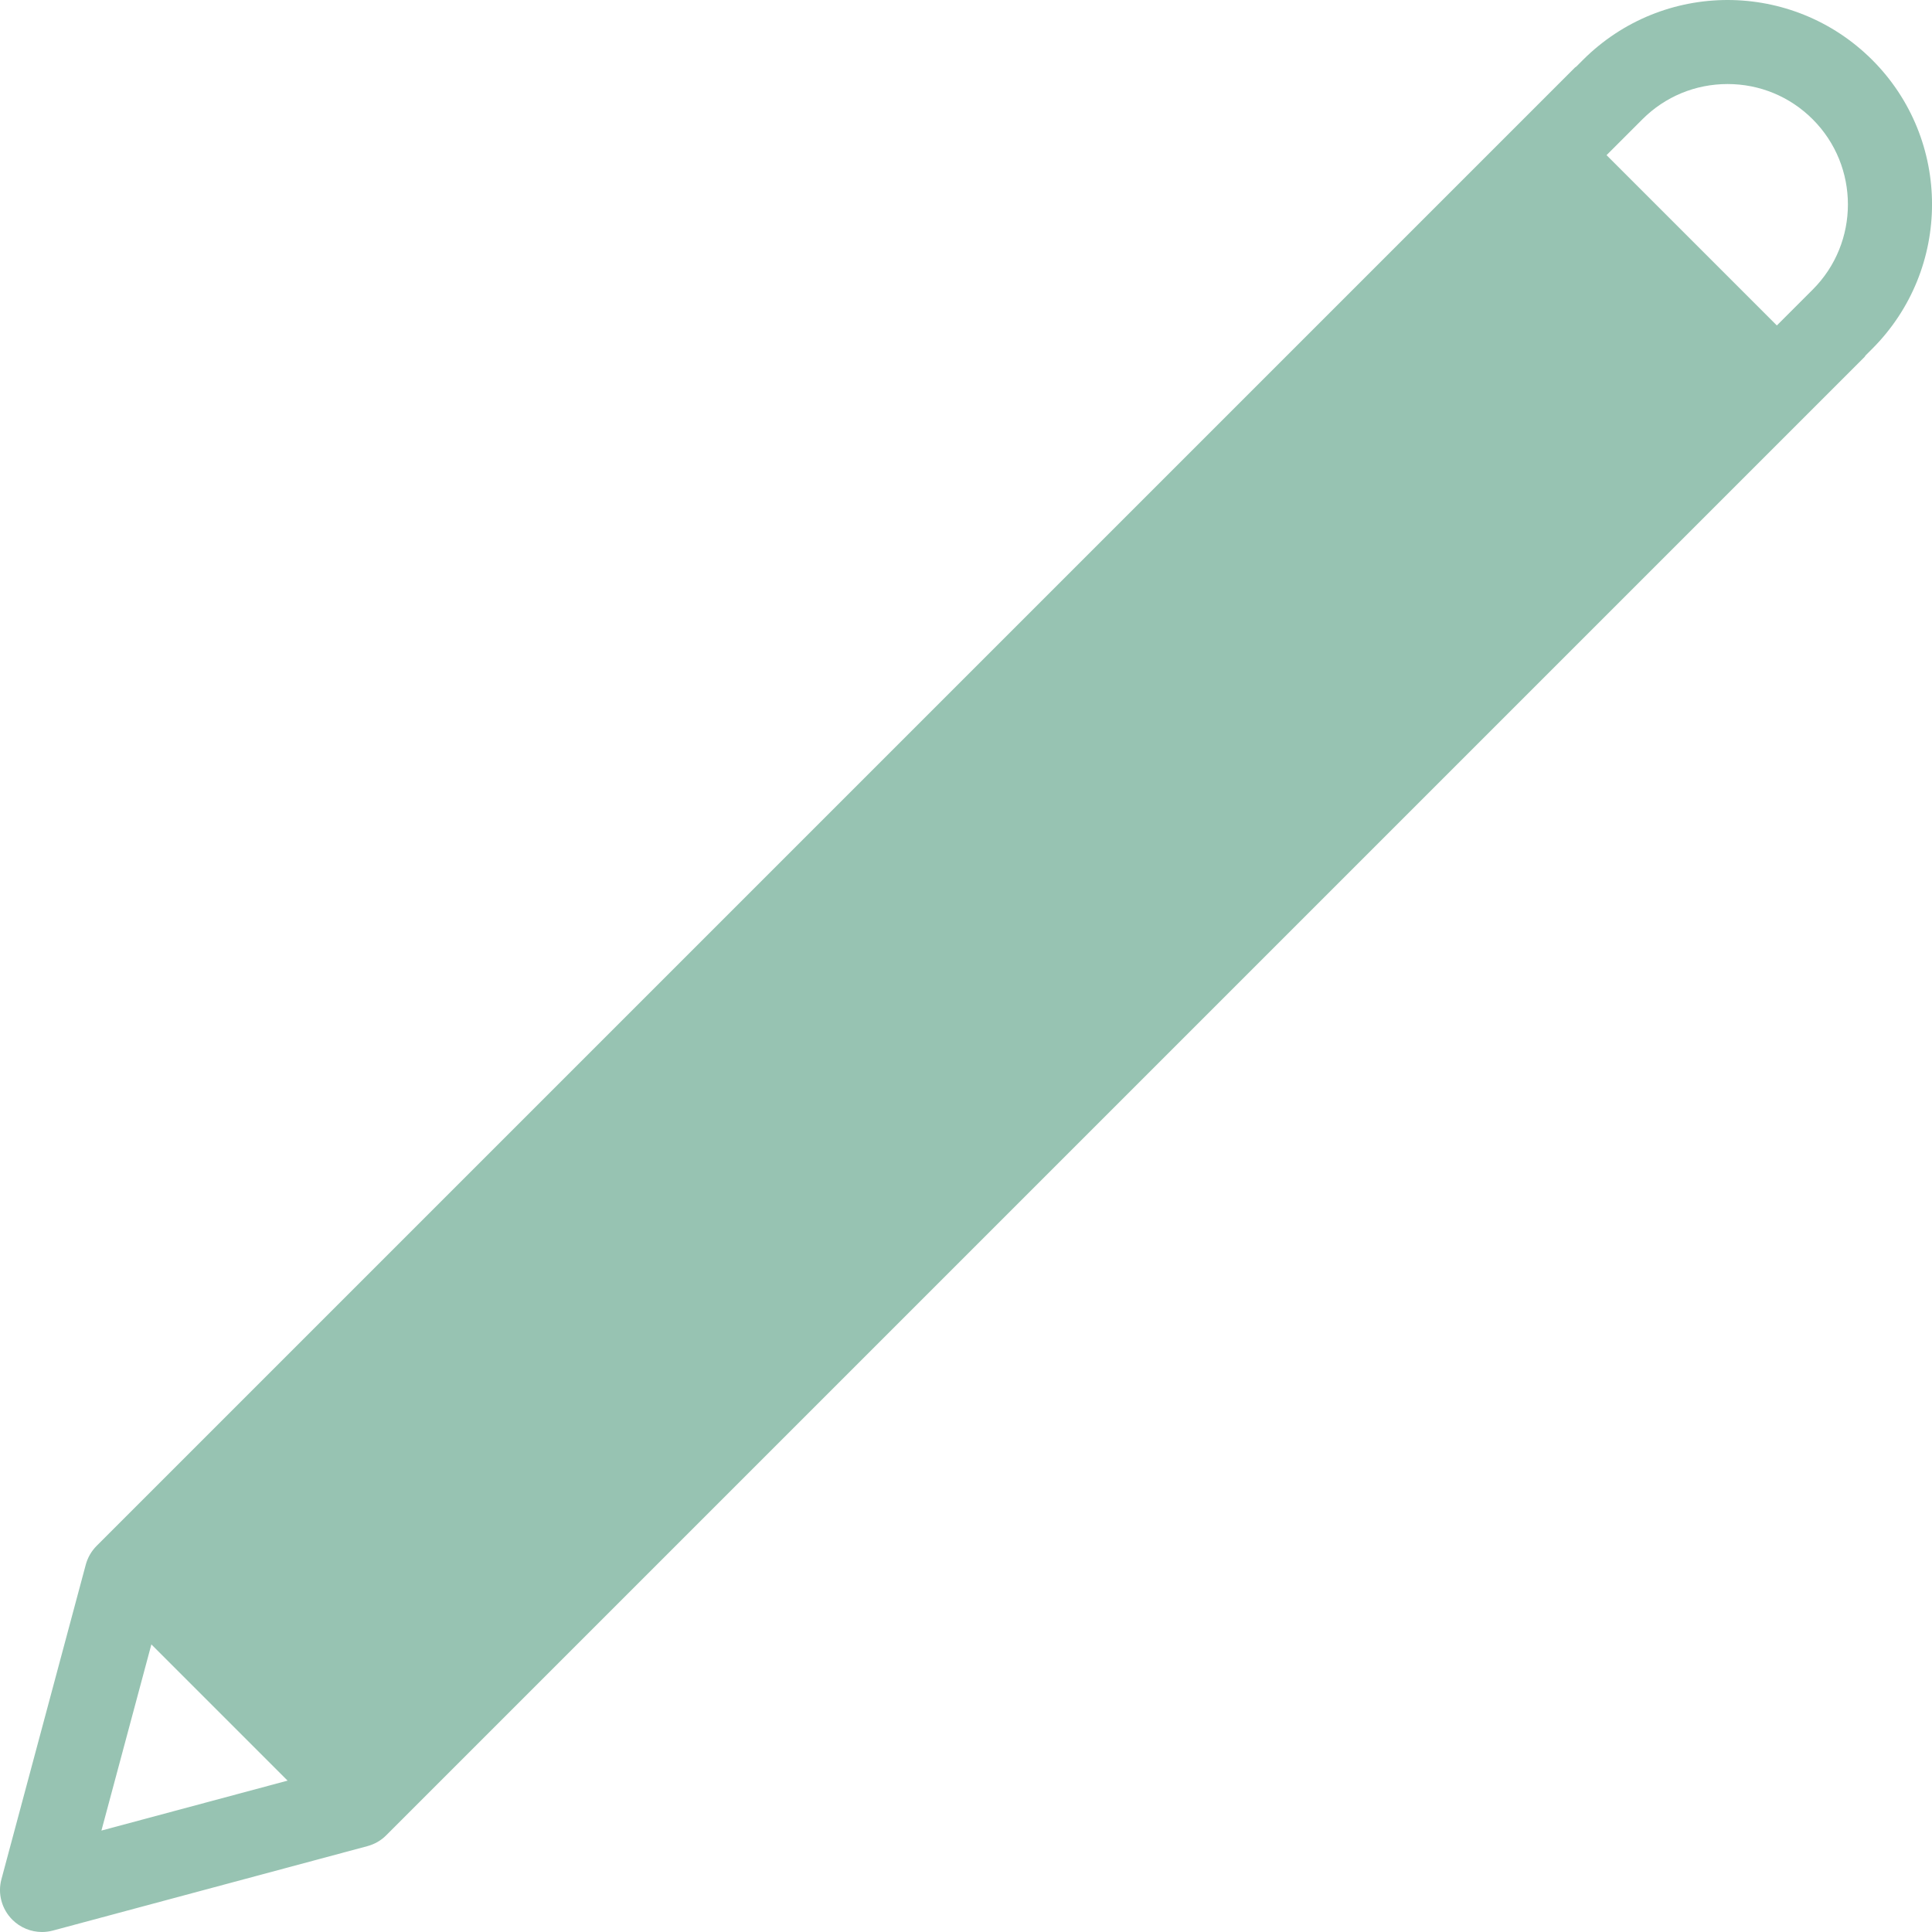 <svg xmlns="http://www.w3.org/2000/svg" width="20" height="20" viewBox="0 0 20 20">
  <path fill="#97C3B2" d="M19.381,0.62 C18.967,0.207 18.425,0 17.884,0 C17.342,0 16.801,0.207 16.387,0.62 C16.387,0.62 16.358,0.649 16.318,0.689 C16.314,0.693 16.309,0.694 16.305,0.698 L1.001,16.002 C0.947,16.056 0.908,16.123 0.888,16.197 L0.015,19.453 C-0.026,19.603 0.018,19.763 0.128,19.873 C0.21,19.955 0.321,20 0.435,20 C0.472,20 0.51,19.995 0.548,19.985 L3.804,19.111 C3.877,19.091 3.945,19.053 3.998,18.999 L19.302,3.695 C19.307,3.69 19.308,3.684 19.313,3.679 C19.351,3.64 19.379,3.613 19.379,3.613 C20.207,2.786 20.207,1.446 19.381,0.62 Z M18.765,1.235 C19.251,1.721 19.251,2.512 18.765,2.998 C18.622,3.141 18.499,3.263 18.394,3.369 L16.631,1.606 C16.83,1.407 17.002,1.235 17.002,1.235 C17.238,0.999 17.551,0.87 17.884,0.87 C18.217,0.87 18.53,1 18.765,1.235 Z M1.567,17.023 L2.977,18.433 L1.05,18.95 L1.567,17.023 Z"/>
</svg>
